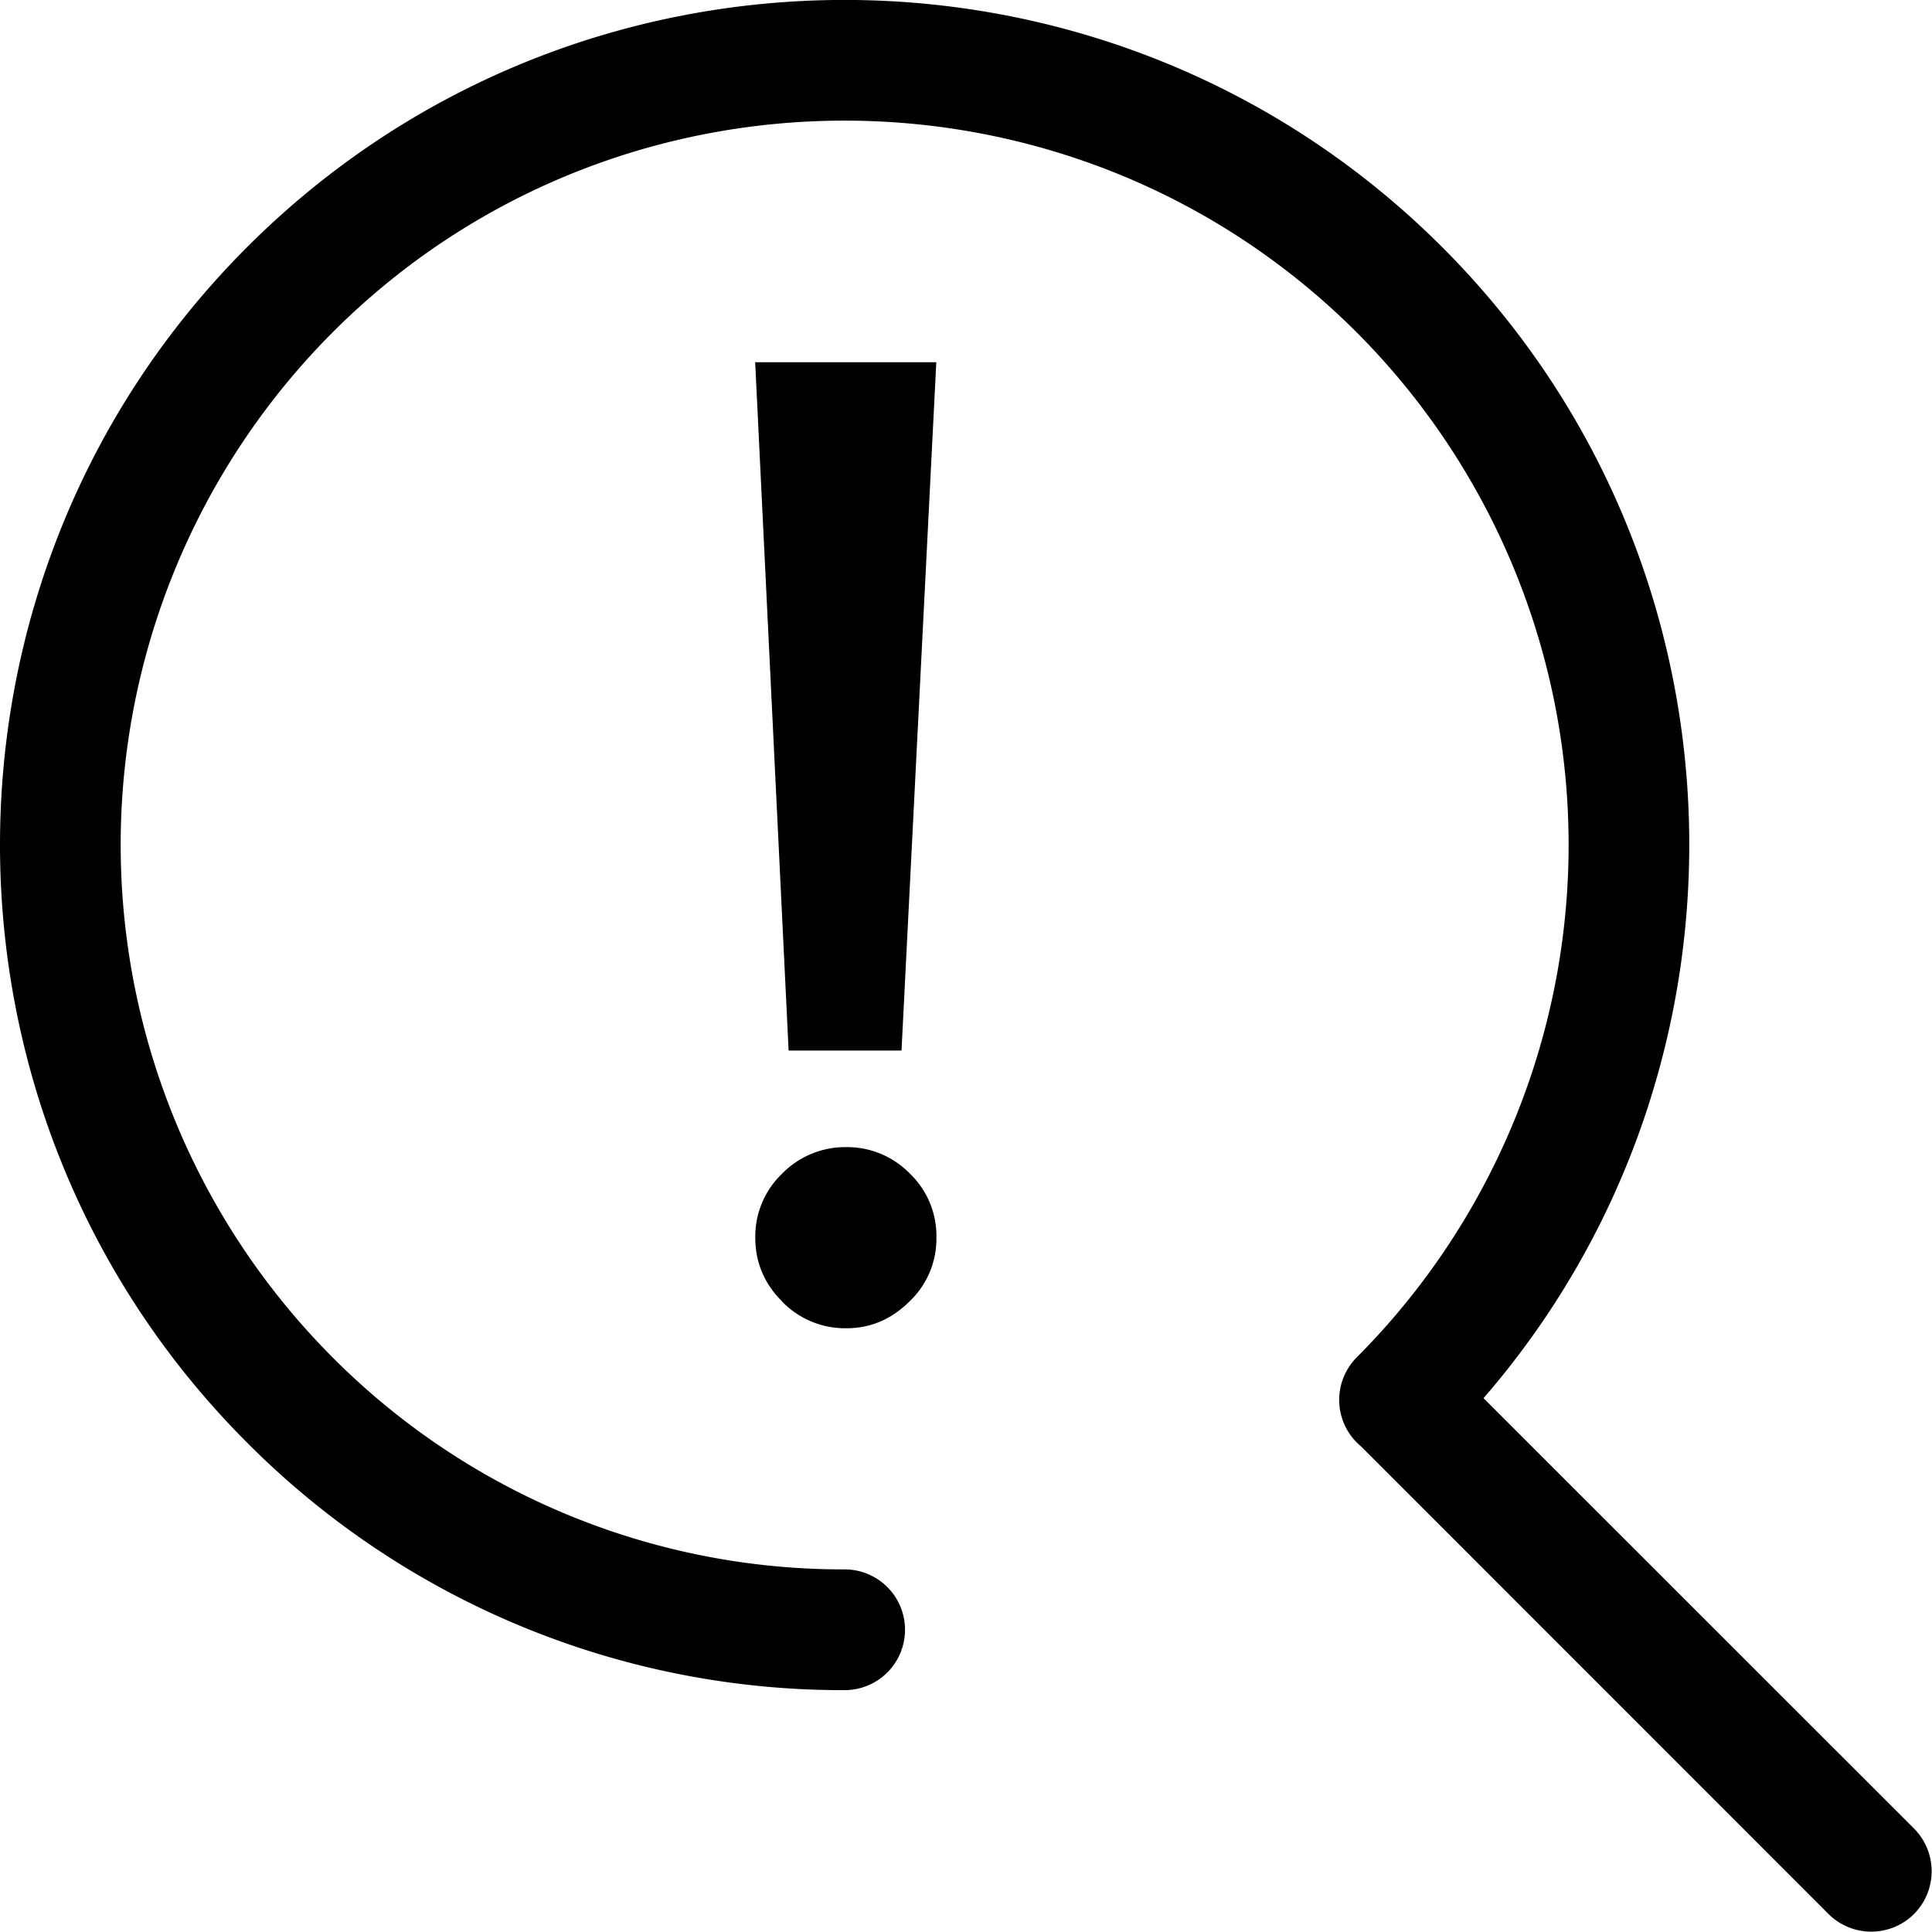 <svg xmlns="http://www.w3.org/2000/svg" width="16" height="16" viewBox="0 0 16 16">
  <path d="m11.271 11.978 3.872 3.873a.502.502 0 0 0 .708 0 .502.502 0 0 0 0-.708l-3.565-3.564c2.38-2.747 2.267-6.923-.342-9.532-2.73-2.73-7.17-2.73-9.898 0-2.728 2.729-2.728 7.17 0 9.9a6.955 6.955 0 0 0 4.949 2.05.5.5 0 0 0 0-1 5.96 5.96 0 0 1-4.242-1.757 6.01 6.01 0 0 1 0-8.486c2.337-2.34 6.143-2.34 8.484 0a6.01 6.01 0 0 1 0 8.486.5.5 0 0 0 .034.738Z"/>
  <path d="M6.476 10.778A.727.727 0 0 0 7.01 11c.198 0 .371-.073.52-.22a.715.715 0 0 0 .225-.53.716.716 0 0 0-.222-.533.724.724 0 0 0-.523-.217.731.731 0 0 0-.533.22.719.719 0 0 0-.222.53c0 .204.074.38.222.528ZM6.254 3l.277 5.7h.935L7.754 3h-1.5Z"/>
</svg>